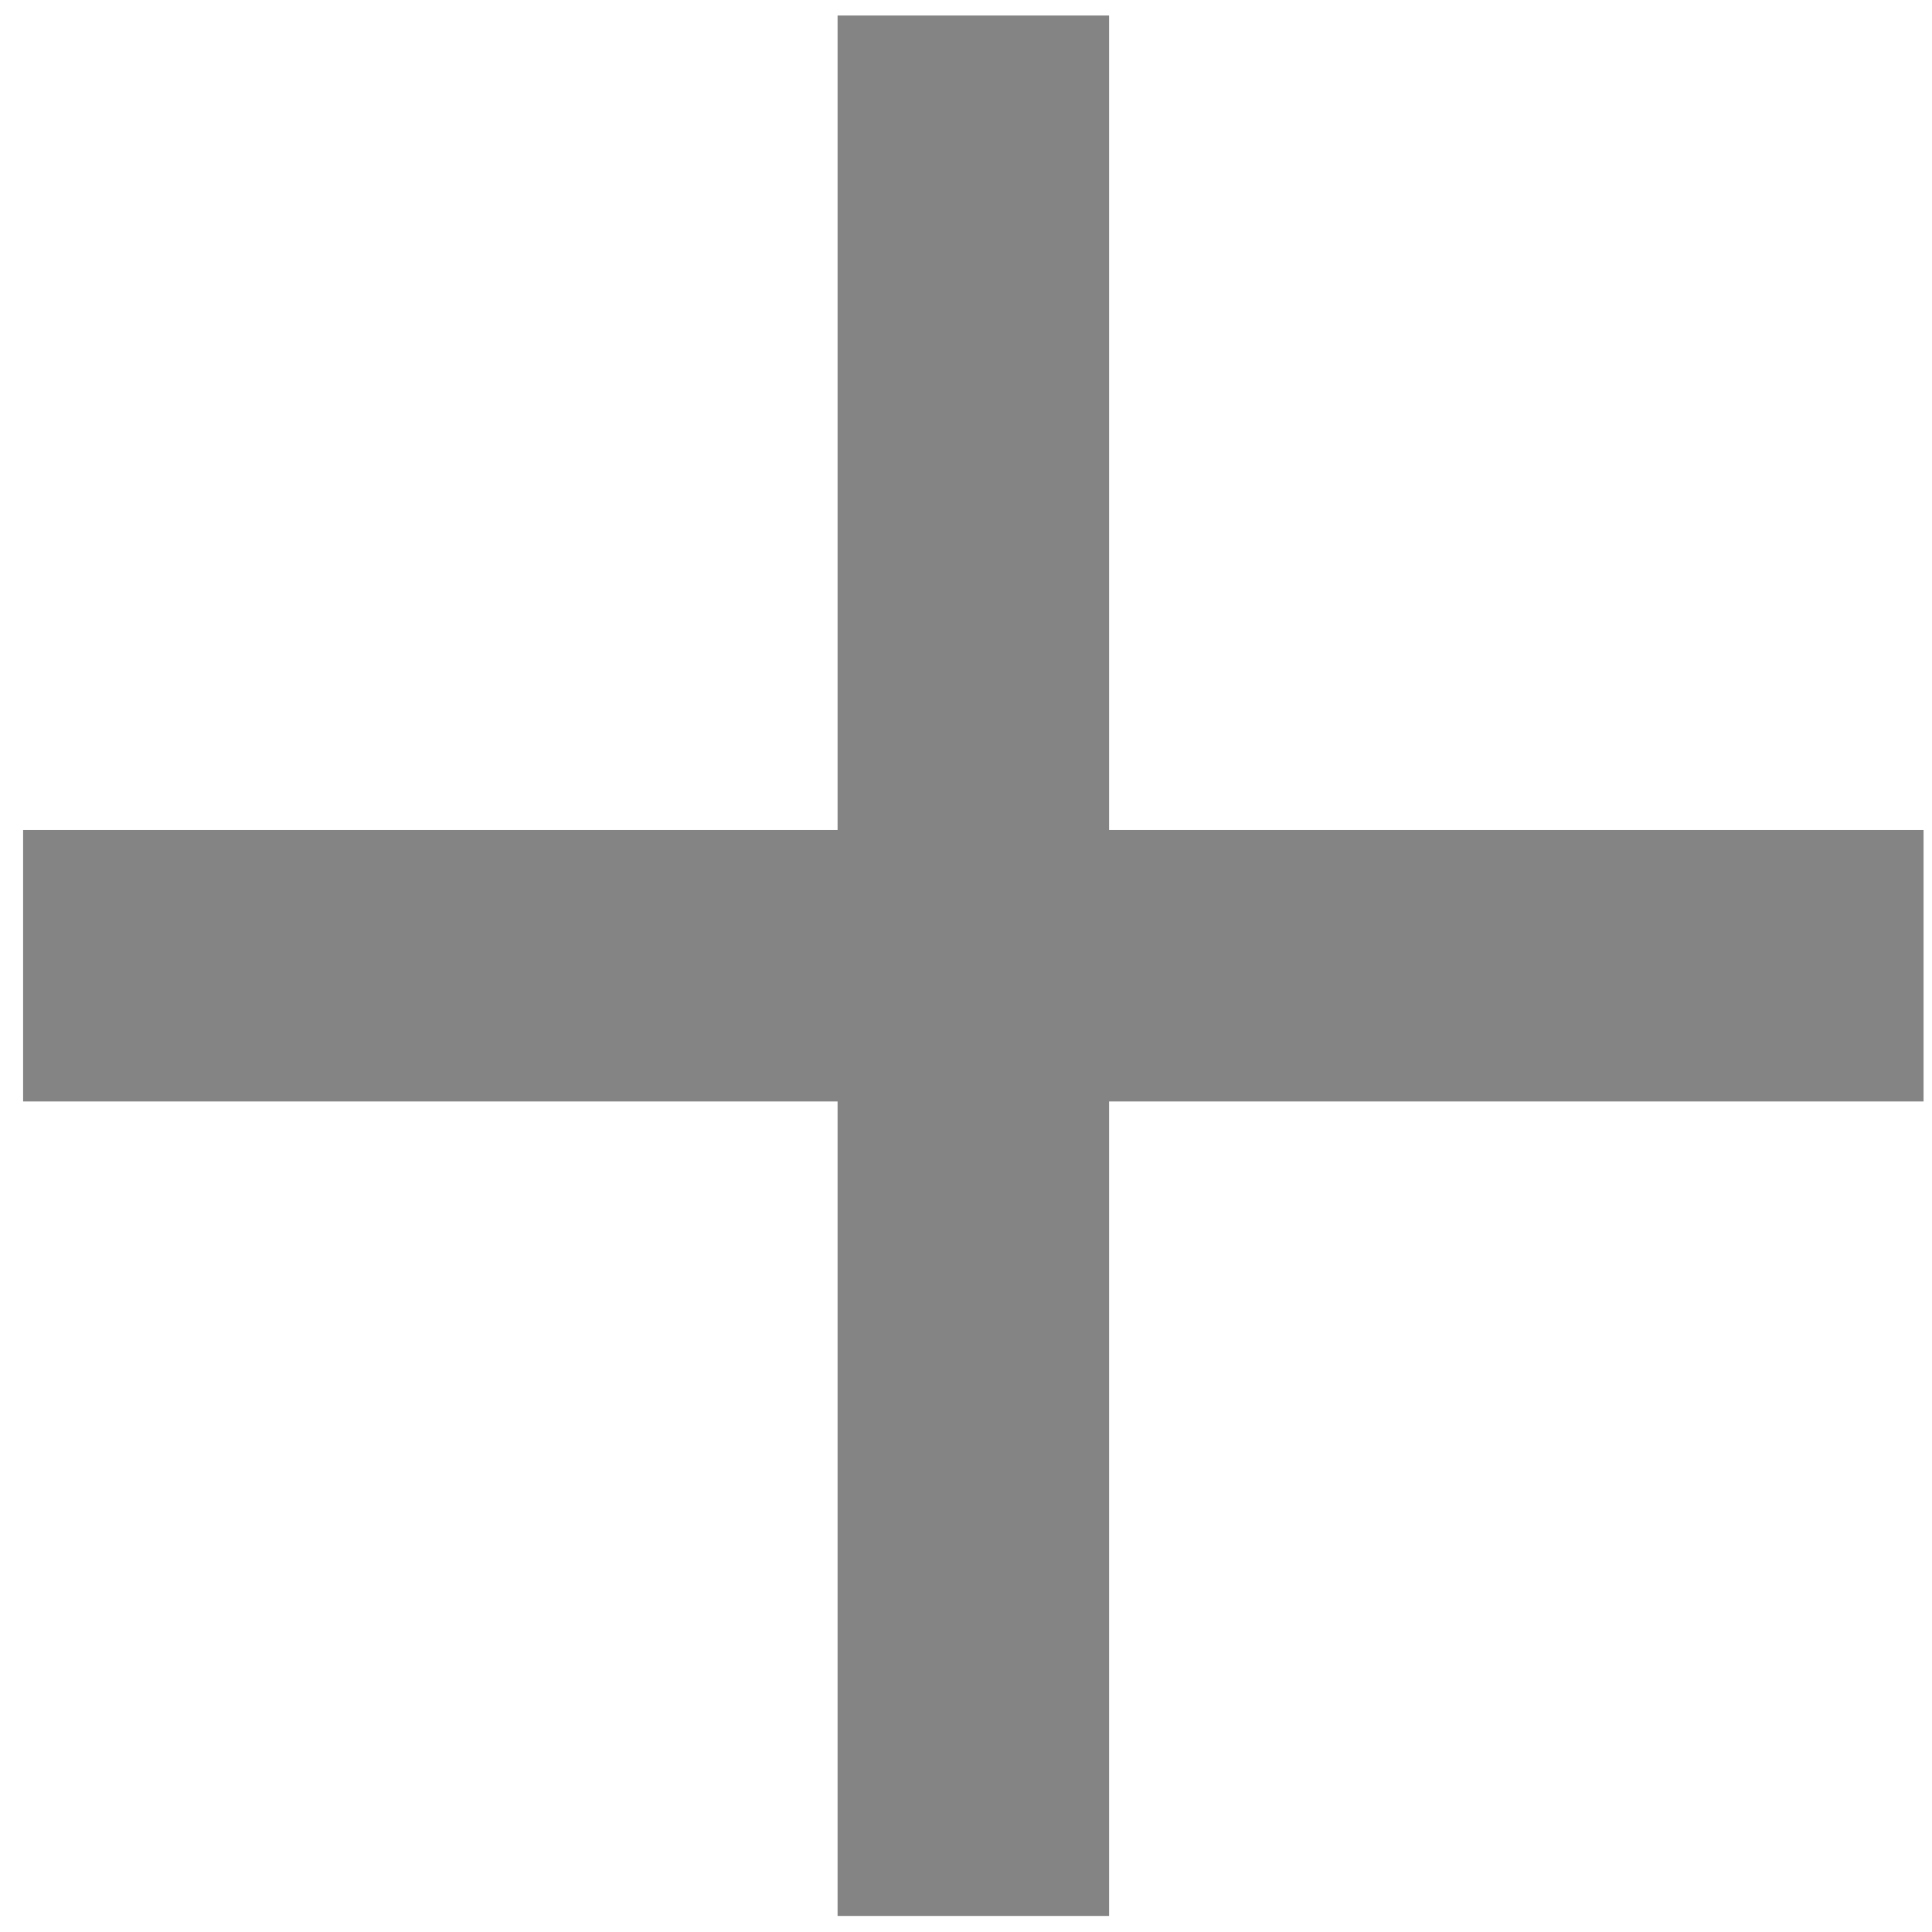 <svg width="51" height="51" viewBox="0 0 51 51" fill="none" xmlns="http://www.w3.org/2000/svg">
<path d="M50.777 29.076H29.277V50.576H22.11V29.076H0.61V21.909H22.11V0.409H29.277V21.909H50.777V29.076Z" fill="#848484"/>
</svg>
